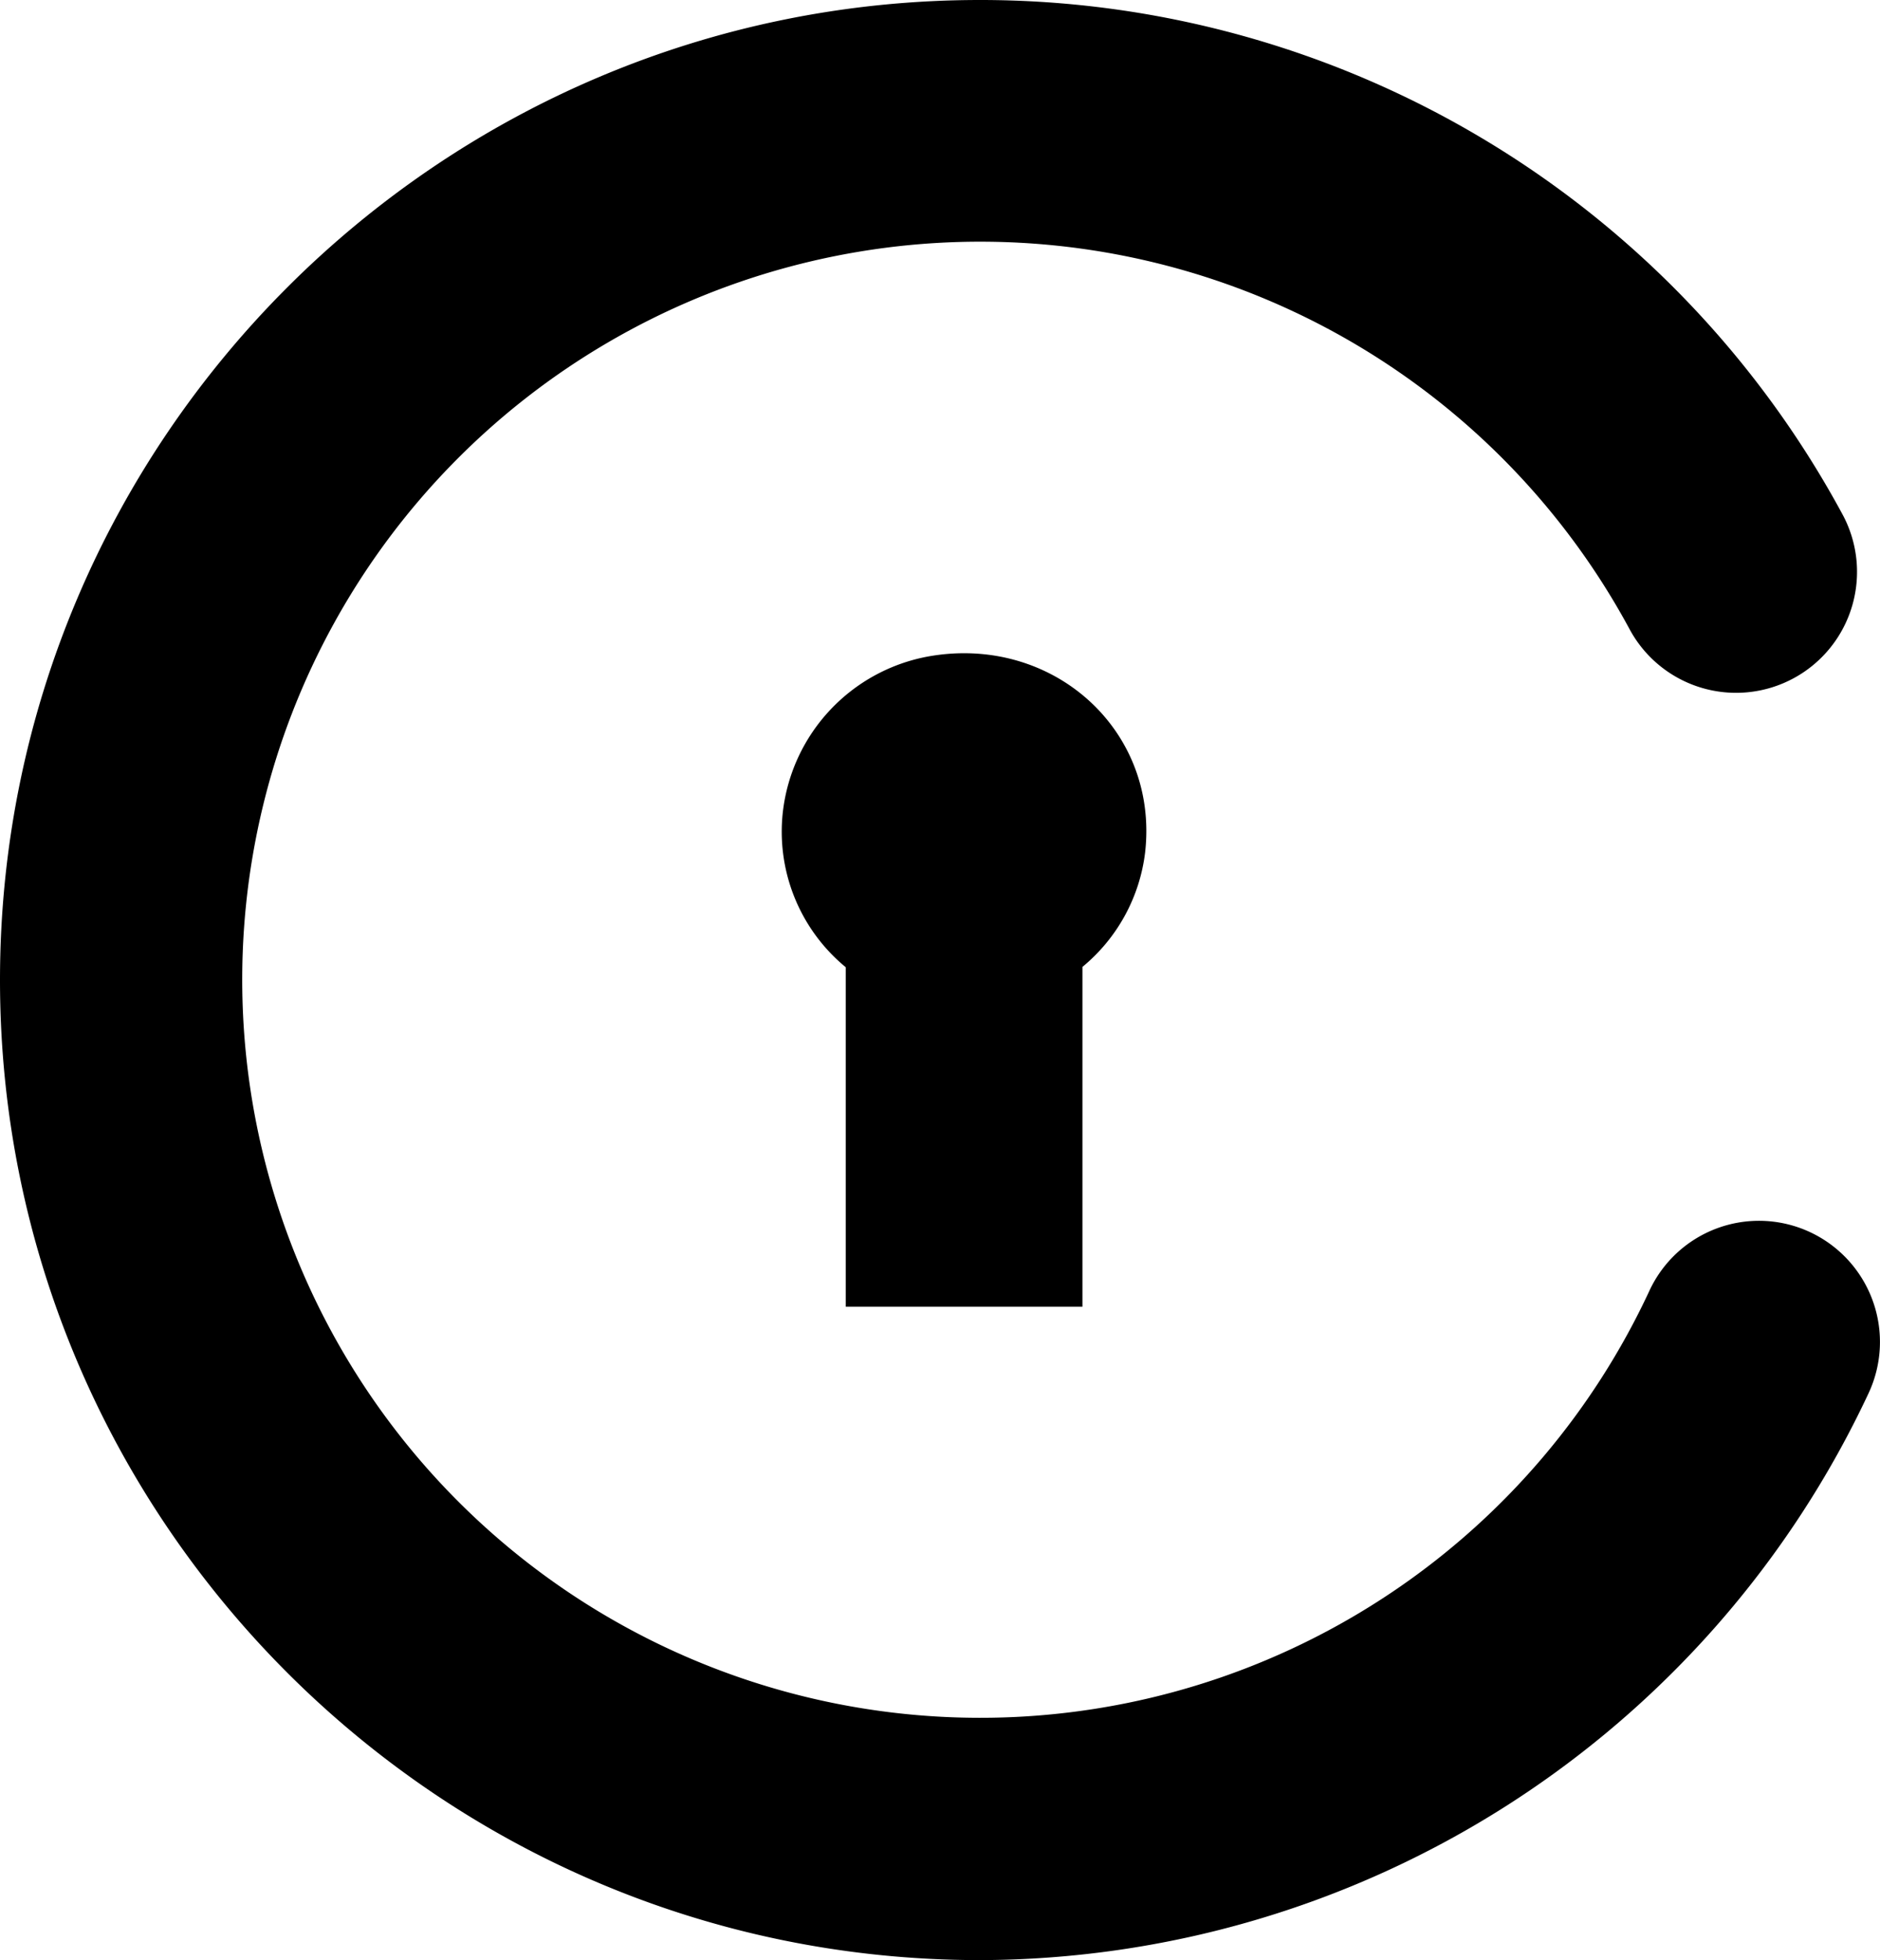 <svg class="svg-icon svg-civic-icon" viewBox="0 0 329.99 343.98" version="1.1" xmlns="http://www.w3.org/2000/svg" xmlns:xlink="http://www.w3.org/1999/xlink" role="img">
        <path d="M317.73,216.25a21.2,21.2,0,0,0-28.22,10.29A129.53,129.53,0,1,1,286,110.36a21.23,21.23,0,1,0,37.33-20.23A172,172,0,0,0,172,0C77.15,0,0,77.15,0,172S77.15,344,172,344a172.69,172.69,0,0,0,156-99.52A21.27,21.27,0,0,0,317.73,216.25Z"></path>
		<path class="cls-1" d="M162.82,115.23a31.4,31.4,0,0,0-25.37,26.94,30.81,30.81,0,0,0,11,27.58v59.58H190V169.69a30.82,30.82,0,0,0,11-20.1C203.44,128,184.6,111.25,162.82,115.23Z"></path>
    </svg>